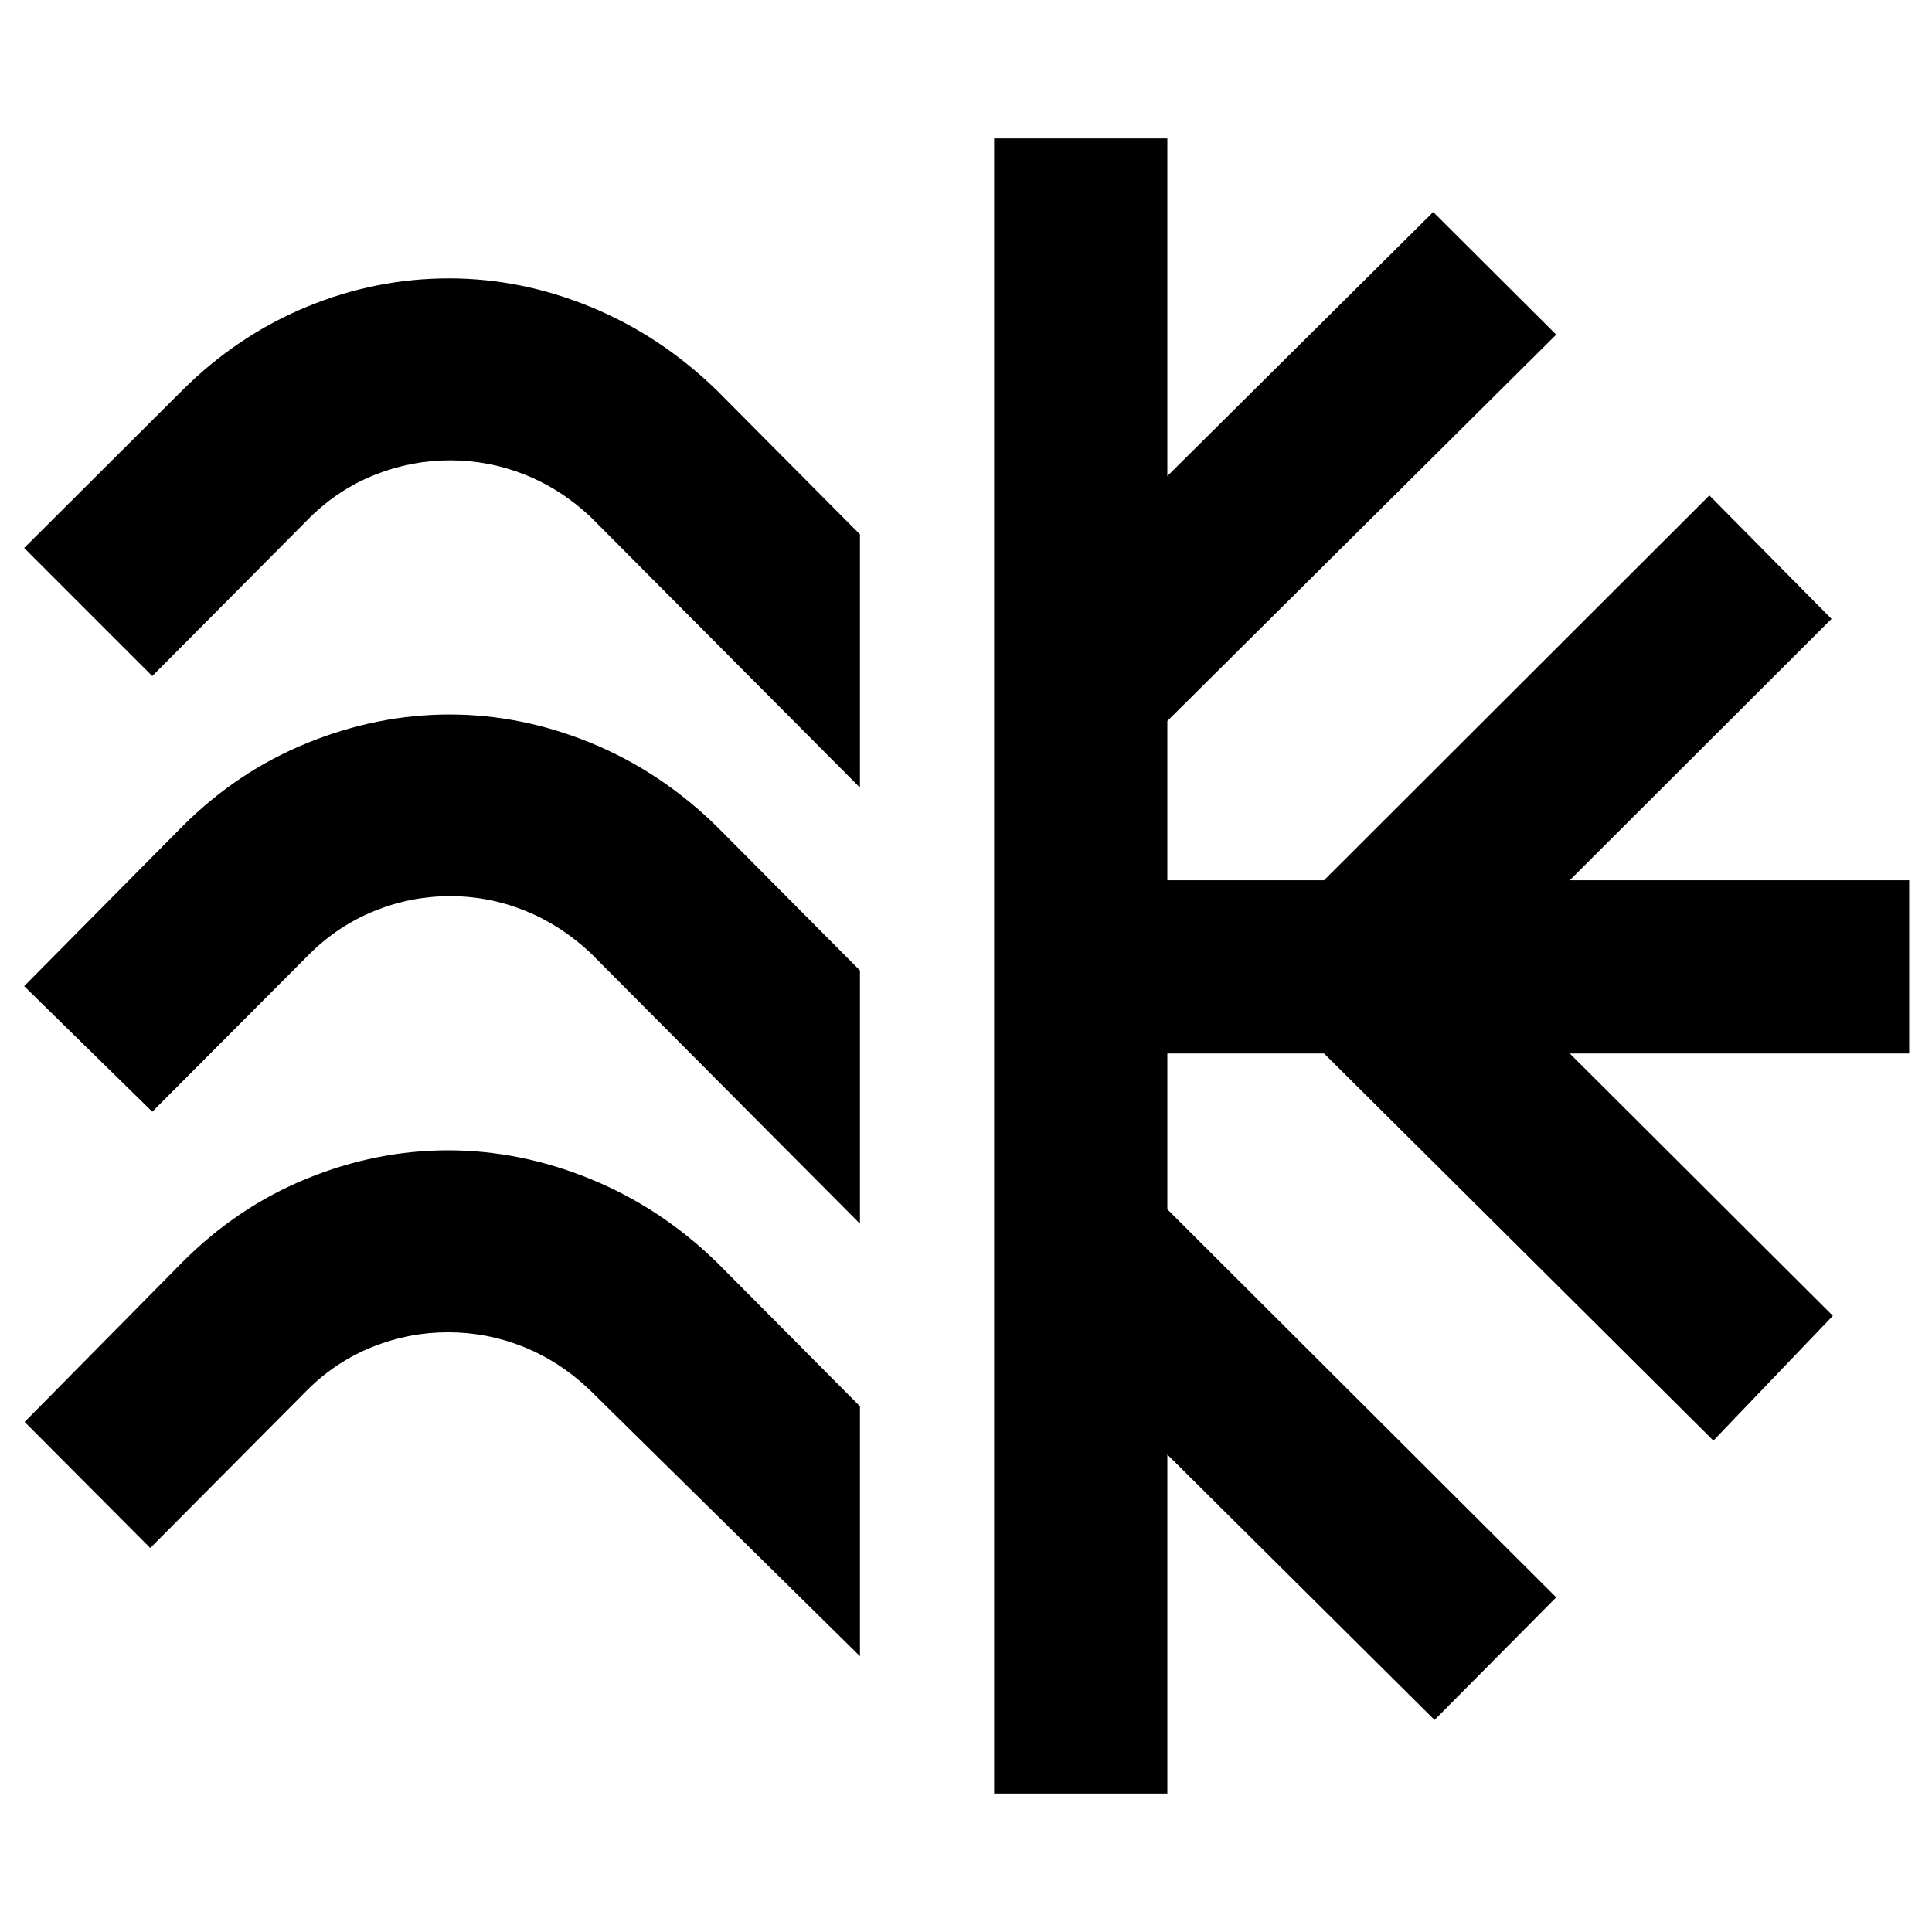 <svg xmlns="http://www.w3.org/2000/svg" height="40" viewBox="0 -960 960 960" width="40"><path d="M427.305-694.478v125.826L293.667-702.957q-14.775-13.949-32.718-21.123-17.942-7.174-37.29-7.174-19.347 0-37.369 7.174t-32.21 21.123l-78.42 78.898-63.652-63.652 78.659-78.42q27.319-27.159 61.59-41.351 34.272-14.192 70.83-14.192 35.891 0 70.449 14.192t62.544 41.351l71.225 71.653Zm0 216.711v125.825L293.667-486.247q-14.775-13.949-32.718-21.203-17.942-7.253-37.29-7.253-19.347 0-37.369 7.253-18.022 7.254-32.21 21.203l-78.42 78.66L12.007-470l78.659-79.42q27.319-27.319 62.09-41.431 34.772-14.113 70.663-14.113 35.652 0 70.163 14.113 34.511 14.112 62.497 41.431l71.225 71.653Zm0 216.551v124.158L292.667-269.696q-14.775-13.949-32.718-21.123-17.942-7.174-37.29-7.174-19.347 0-37.369 7.174t-32.21 21.123l-78.42 78.899-62.413-62.652 78.42-79.42q27.319-27.398 61.757-41.471 34.438-14.072 70.33-14.072 35.652 0 70.496 14.192 34.844 14.192 62.83 41.351l71.225 71.653Zm66.666 192.44v-822.448h86.072v167.79l132.109-131.203 61.116 60.927-193.225 191.971v79.131h77.877l191.464-191.225 60.688 61.355-130.059 129.87h168.646v86.071H780.013l130.725 130.349-59.354 62.021-193.464-192.37h-77.877v77.45L773.268-166.29l-60.449 60.927-132.776-131.87v168.458h-86.072Z"/></svg>